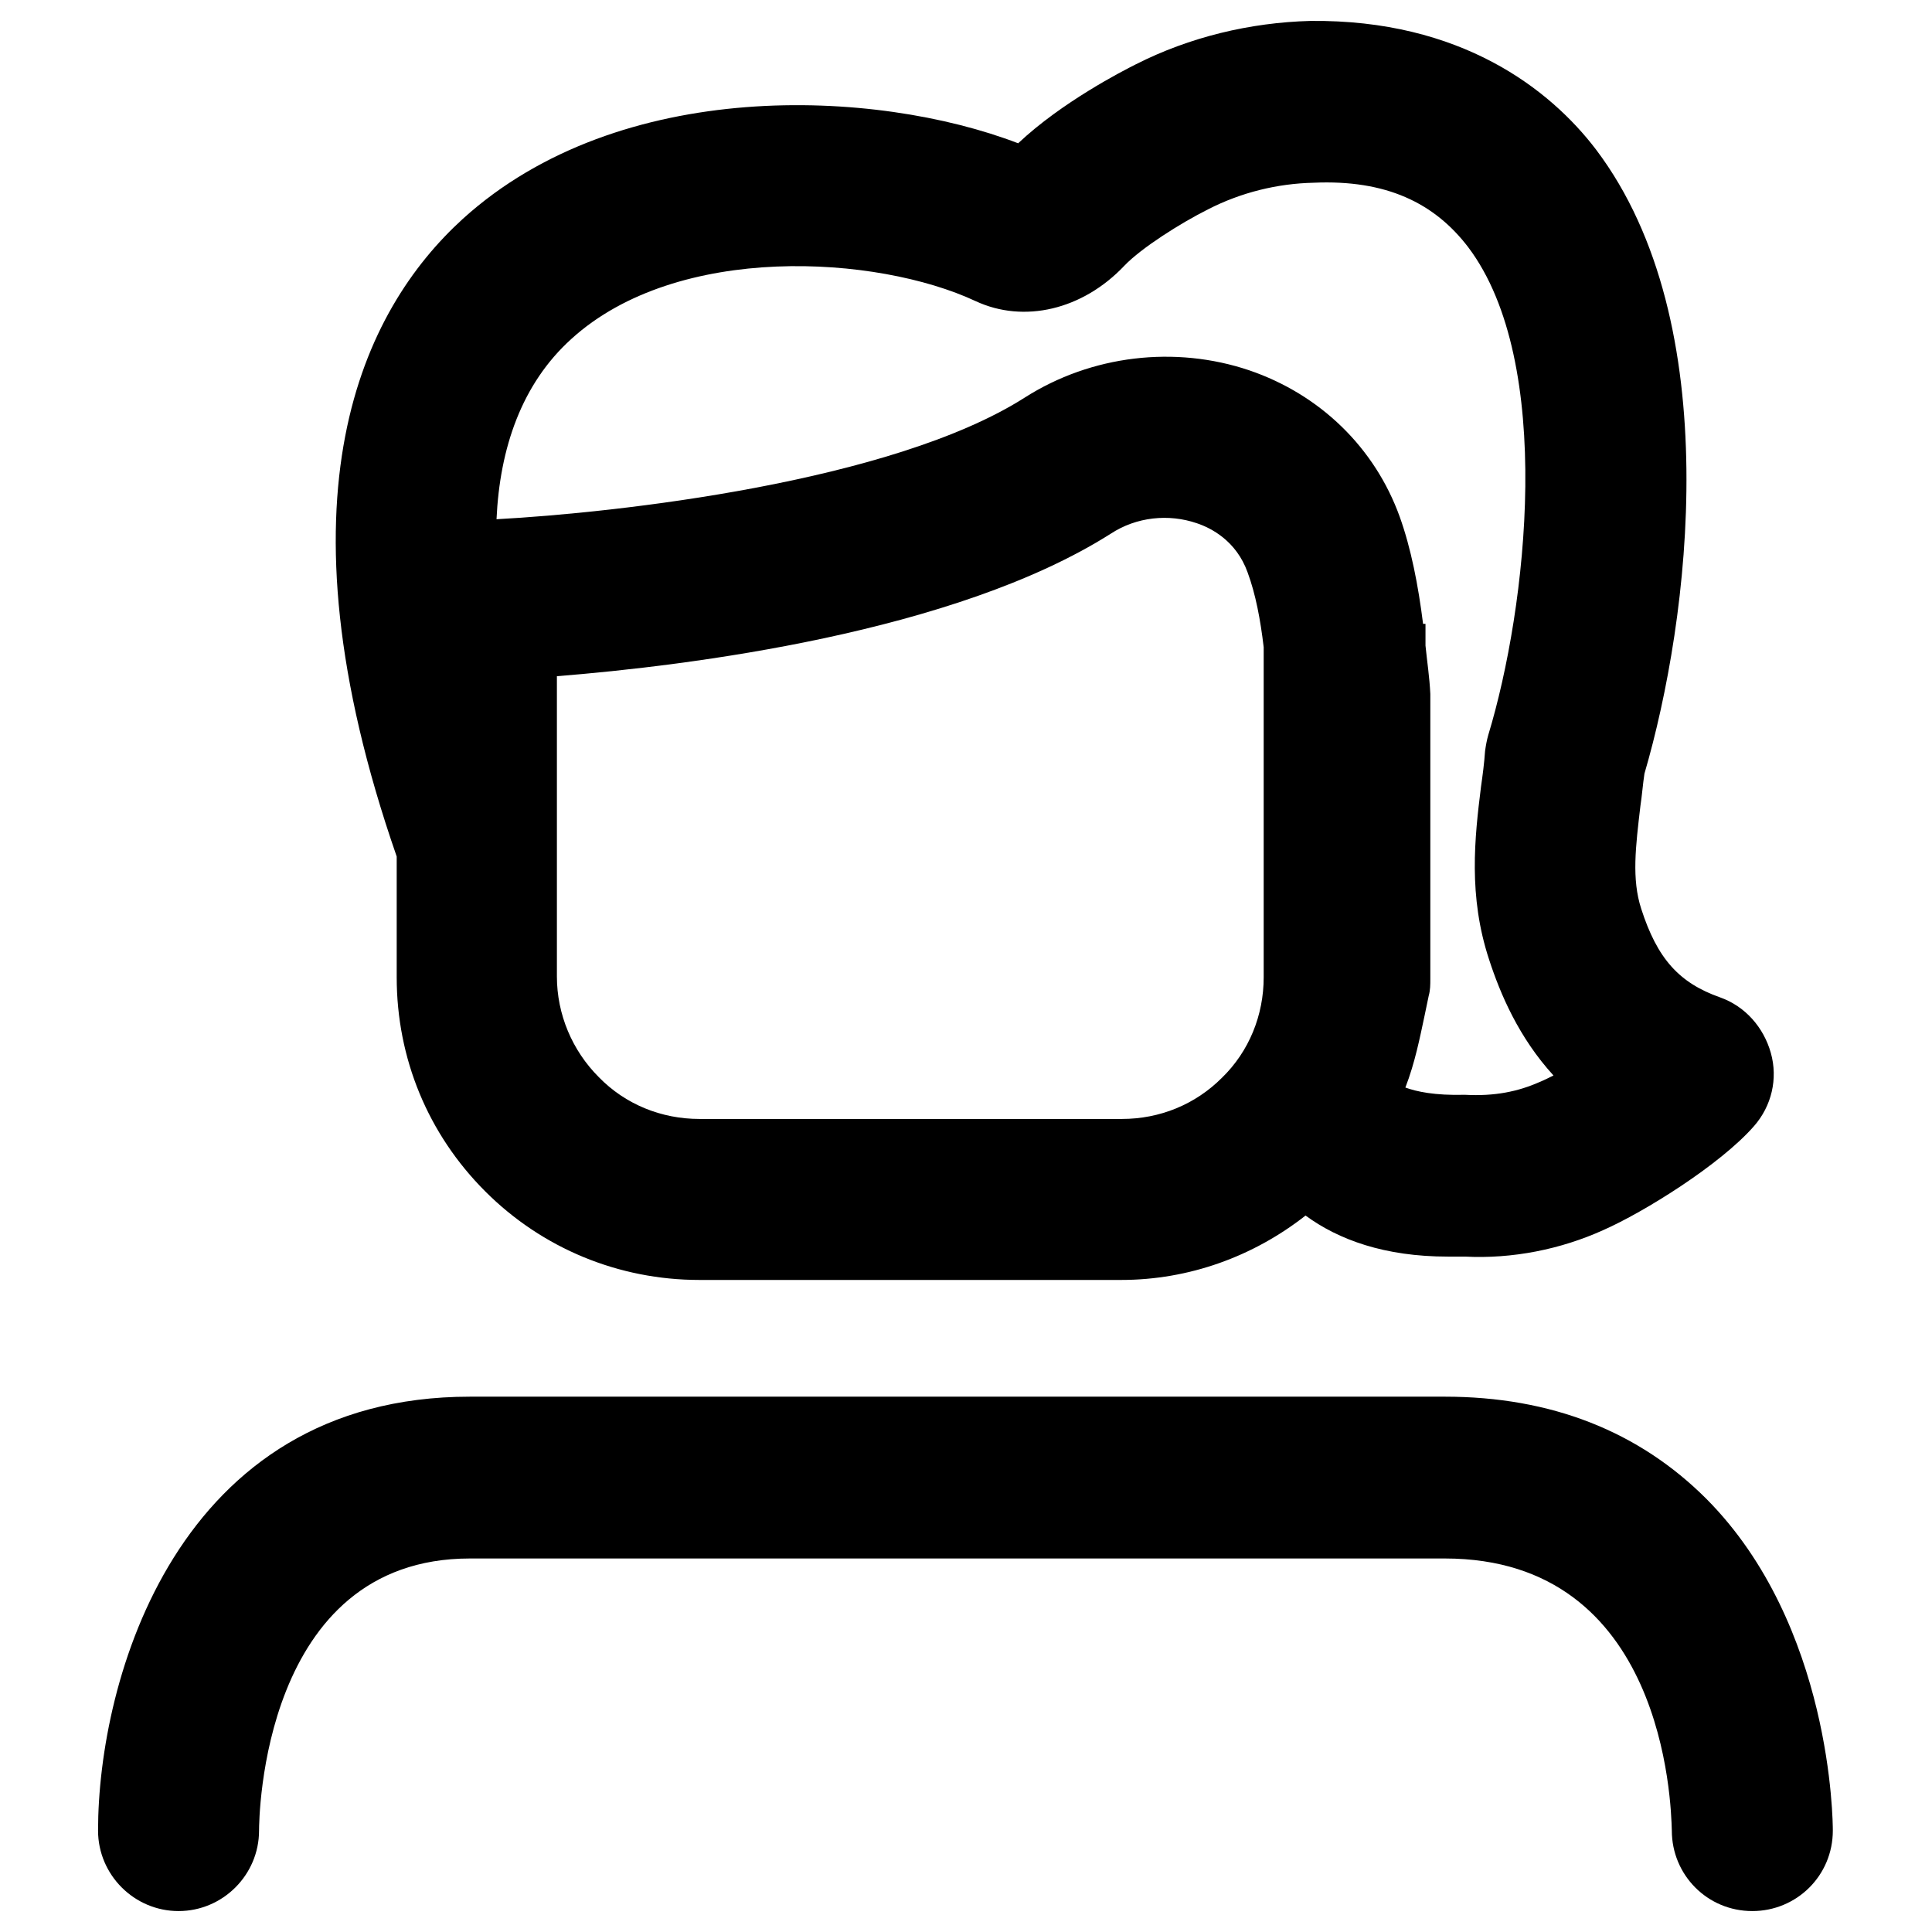 <svg viewBox="0 0 24 24" fill="currentColor">
    <path d="M4.928 12.14c0 1.01.39 1.95 1.1 2.66.71.71 1.66 1.1 2.66 1.1h5.24c.84 0 1.64-.29 2.29-.8.41.3.98.51 1.77.51h.21c.59.03 1.19-.09 1.72-.33.5-.22 1.45-.81 1.87-1.29.22-.25.3-.59.21-.91-.09-.32-.32-.58-.63-.69-.51-.18-.78-.48-.98-1.1-.12-.37-.07-.77-.01-1.28.02-.13.03-.27.05-.4.56-1.91 1.03-5.59-.6-7.75-.57-.75-1.68-1.62-3.55-1.6-.75.02-1.5.2-2.17.54-.16.08-.92.47-1.46.98-1.77-.68-4.95-.83-6.9.94-1.24 1.13-2.38 3.43-.82 7.92v1.5Zm9.01 1.76h-5.25c-.47 0-.92-.18-1.25-.52-.33-.33-.52-.78-.52-1.25V8.4c1.63-.13 4.94-.54 6.88-1.77.32-.21.72-.25 1.07-.13.18.06.49.22.63.61.1.27.16.59.2.93v4.1c0 .47-.18.92-.52 1.25-.33.33-.77.51-1.24.51Zm-6.84-9.69c1.32-1.2 3.8-1.04 5.02-.47.6.28 1.33.11 1.85-.44.21-.22.7-.53 1.04-.7.41-.21.86-.32 1.31-.33.9-.04 1.5.25 1.92.8 1.08 1.43.73 4.48.25 6.06-.02.07-.03.13-.04.2-.01.15-.03.3-.05.44-.08.64-.16 1.36.1 2.15.14.43.37.97.8 1.44-.06.03-.12.06-.17.08-.27.12-.56.18-.93.16-.38.01-.6-.04-.74-.09.12-.31.18-.62.24-.9l.05-.24c.02-.07.02-.14.02-.21V8.62c-.01-.21-.04-.4-.06-.6v-.27h-.03c-.06-.48-.15-.94-.29-1.33-.31-.86-.99-1.52-1.87-1.82-.92-.31-1.96-.19-2.79.34-1.65 1.05-5.07 1.43-6.56 1.51.04-.88.31-1.68.93-2.24ZM21.198 18.62c-.84-.84-1.93-1.27-3.25-1.27H5.838c-3.65 0-4.62 3.53-4.62 5.39 0 .55.45 1 1 1s1-.45 1-1c0-.14.03-3.38 2.62-3.38h12.11c2.73 0 2.81 3.04 2.82 3.38 0 .55.44 1 1 1 .55 0 1-.44 1-1 0-.1-.01-2.55-1.57-4.12Z"/>
</svg>
